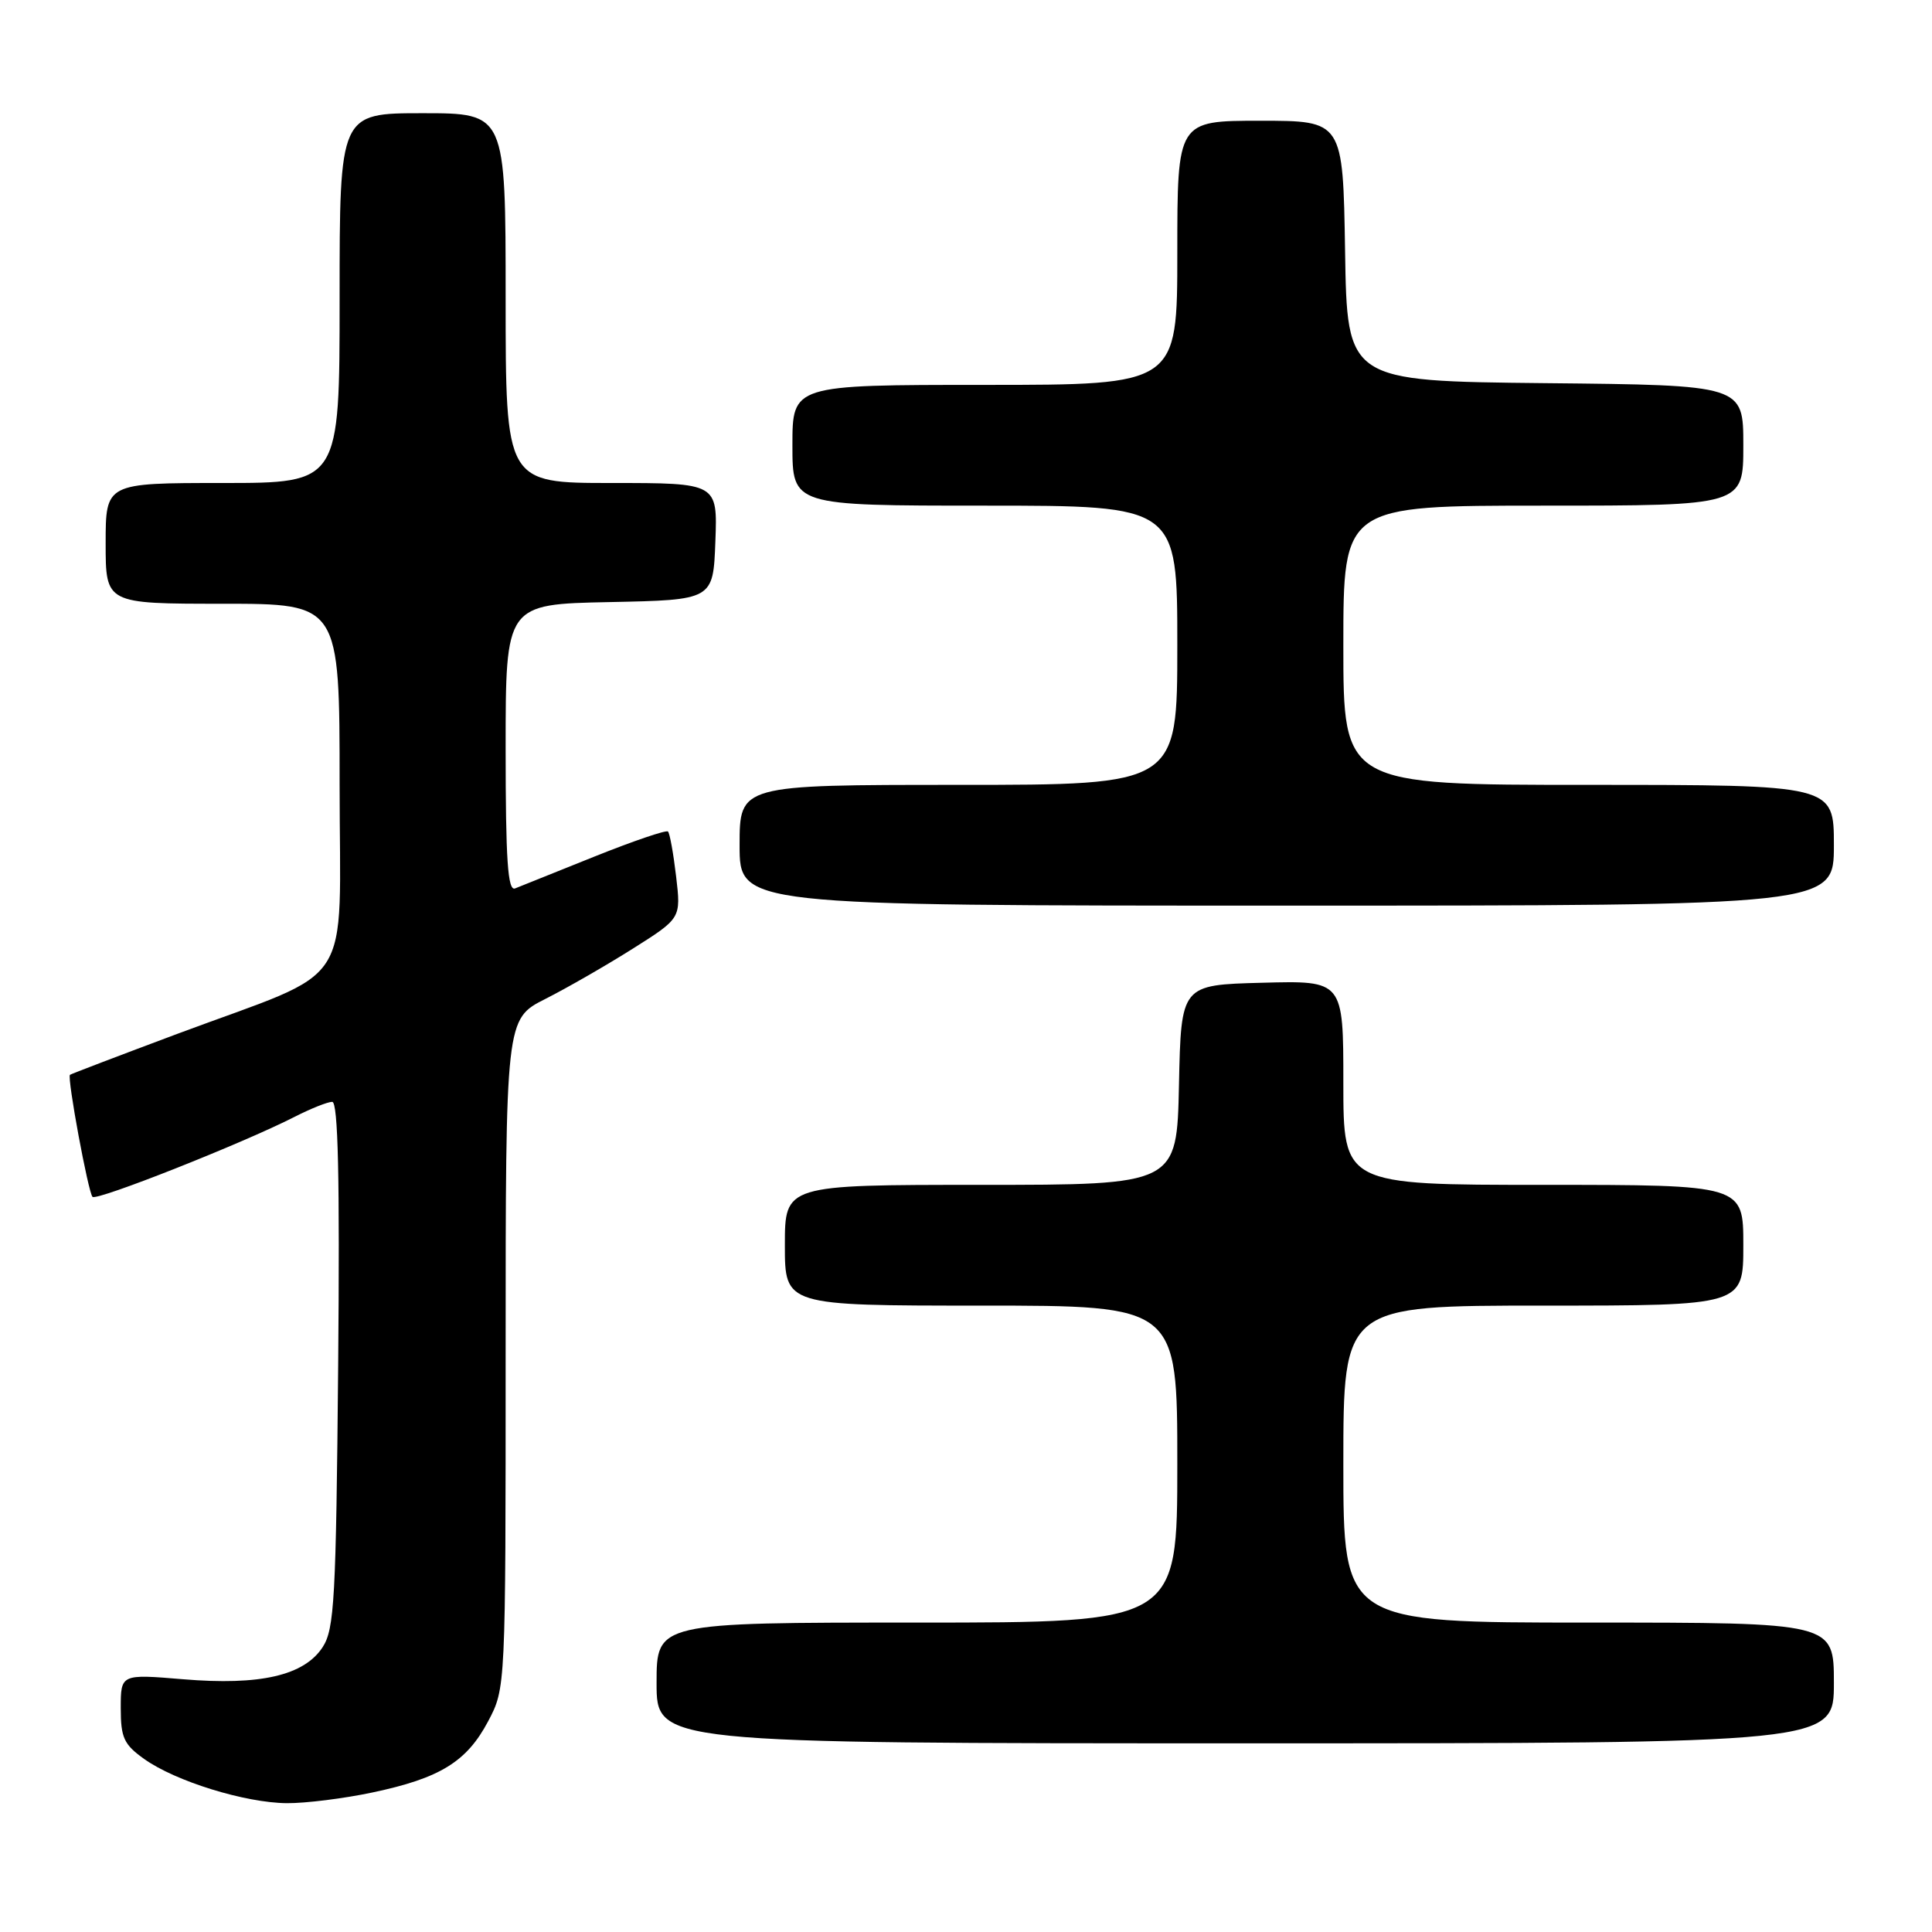 <?xml version="1.0" encoding="UTF-8" standalone="no"?>
<!DOCTYPE svg PUBLIC "-//W3C//DTD SVG 1.1//EN" "http://www.w3.org/Graphics/SVG/1.1/DTD/svg11.dtd" >
<svg xmlns="http://www.w3.org/2000/svg" xmlns:xlink="http://www.w3.org/1999/xlink" version="1.1" viewBox="0 0 256 256">
 <g >
 <path fill="currentColor"
d=" M 49.36 237.51 C 58.31 235.62 61.84 233.44 64.68 228.08 C 67.00 223.69 67.00 223.69 67.00 179.36 C 67.00 135.03 67.00 135.03 72.25 132.37 C 75.14 130.91 80.37 127.90 83.87 125.69 C 90.24 121.67 90.24 121.67 89.59 116.14 C 89.23 113.09 88.75 110.41 88.51 110.18 C 88.28 109.95 83.91 111.44 78.79 113.49 C 73.68 115.54 68.94 117.45 68.25 117.72 C 67.28 118.10 67.00 114.00 67.00 99.14 C 67.00 80.06 67.00 80.06 80.75 79.78 C 94.50 79.50 94.50 79.50 94.79 71.75 C 95.08 64.00 95.08 64.00 81.04 64.00 C 67.00 64.00 67.00 64.00 67.00 39.50 C 67.00 15.00 67.00 15.00 56.00 15.00 C 45.00 15.00 45.00 15.00 45.00 39.50 C 45.00 64.00 45.00 64.00 29.50 64.00 C 14.00 64.00 14.00 64.00 14.00 72.00 C 14.00 80.00 14.00 80.00 29.50 80.00 C 45.00 80.00 45.00 80.00 45.00 103.98 C 45.00 131.77 47.41 128.07 23.50 136.99 C 15.80 139.87 9.40 142.31 9.27 142.42 C 8.87 142.78 11.69 158.03 12.26 158.59 C 12.82 159.15 32.10 151.52 38.97 148.02 C 41.14 146.91 43.41 146.00 44.02 146.00 C 44.80 146.00 45.03 155.99 44.81 180.80 C 44.53 211.91 44.31 215.87 42.75 218.26 C 40.29 222.02 34.46 223.36 24.27 222.51 C 16.00 221.82 16.00 221.82 16.00 226.34 C 16.00 230.26 16.42 231.16 19.10 233.07 C 23.25 236.03 32.46 238.88 38.00 238.93 C 40.48 238.95 45.59 238.31 49.36 237.51 Z  M 243.00 223.00 C 243.00 215.00 243.00 215.00 210.50 215.00 C 178.00 215.00 178.00 215.00 178.00 194.00 C 178.00 173.00 178.00 173.00 204.50 173.00 C 231.00 173.00 231.00 173.00 231.00 165.00 C 231.00 157.00 231.00 157.00 204.50 157.00 C 178.00 157.00 178.00 157.00 178.00 143.47 C 178.00 129.93 178.00 129.93 167.25 130.22 C 156.50 130.50 156.50 130.50 156.22 143.75 C 155.94 157.00 155.94 157.00 129.97 157.00 C 104.00 157.00 104.00 157.00 104.00 165.00 C 104.00 173.00 104.00 173.00 130.00 173.00 C 156.00 173.00 156.00 173.00 156.00 194.00 C 156.00 215.00 156.00 215.00 121.50 215.00 C 87.00 215.00 87.00 215.00 87.00 223.00 C 87.00 231.00 87.00 231.00 165.00 231.00 C 243.00 231.00 243.00 231.00 243.00 223.00 Z  M 243.00 112.00 C 243.00 104.00 243.00 104.00 210.50 104.00 C 178.00 104.00 178.00 104.00 178.00 85.50 C 178.00 67.00 178.00 67.00 204.50 67.00 C 231.00 67.00 231.00 67.00 231.00 59.02 C 231.00 51.03 231.00 51.03 204.75 50.77 C 178.50 50.50 178.50 50.50 178.23 33.25 C 177.95 16.00 177.95 16.00 166.98 16.00 C 156.00 16.00 156.00 16.00 156.00 33.50 C 156.00 51.00 156.00 51.00 130.50 51.00 C 105.00 51.00 105.00 51.00 105.00 59.00 C 105.00 67.00 105.00 67.00 130.50 67.00 C 156.00 67.00 156.00 67.00 156.00 85.50 C 156.00 104.00 156.00 104.00 127.00 104.00 C 98.00 104.00 98.00 104.00 98.00 112.00 C 98.00 120.00 98.00 120.00 170.50 120.00 C 243.00 120.00 243.00 120.00 243.00 112.00 Z "/>
</g>
</svg>